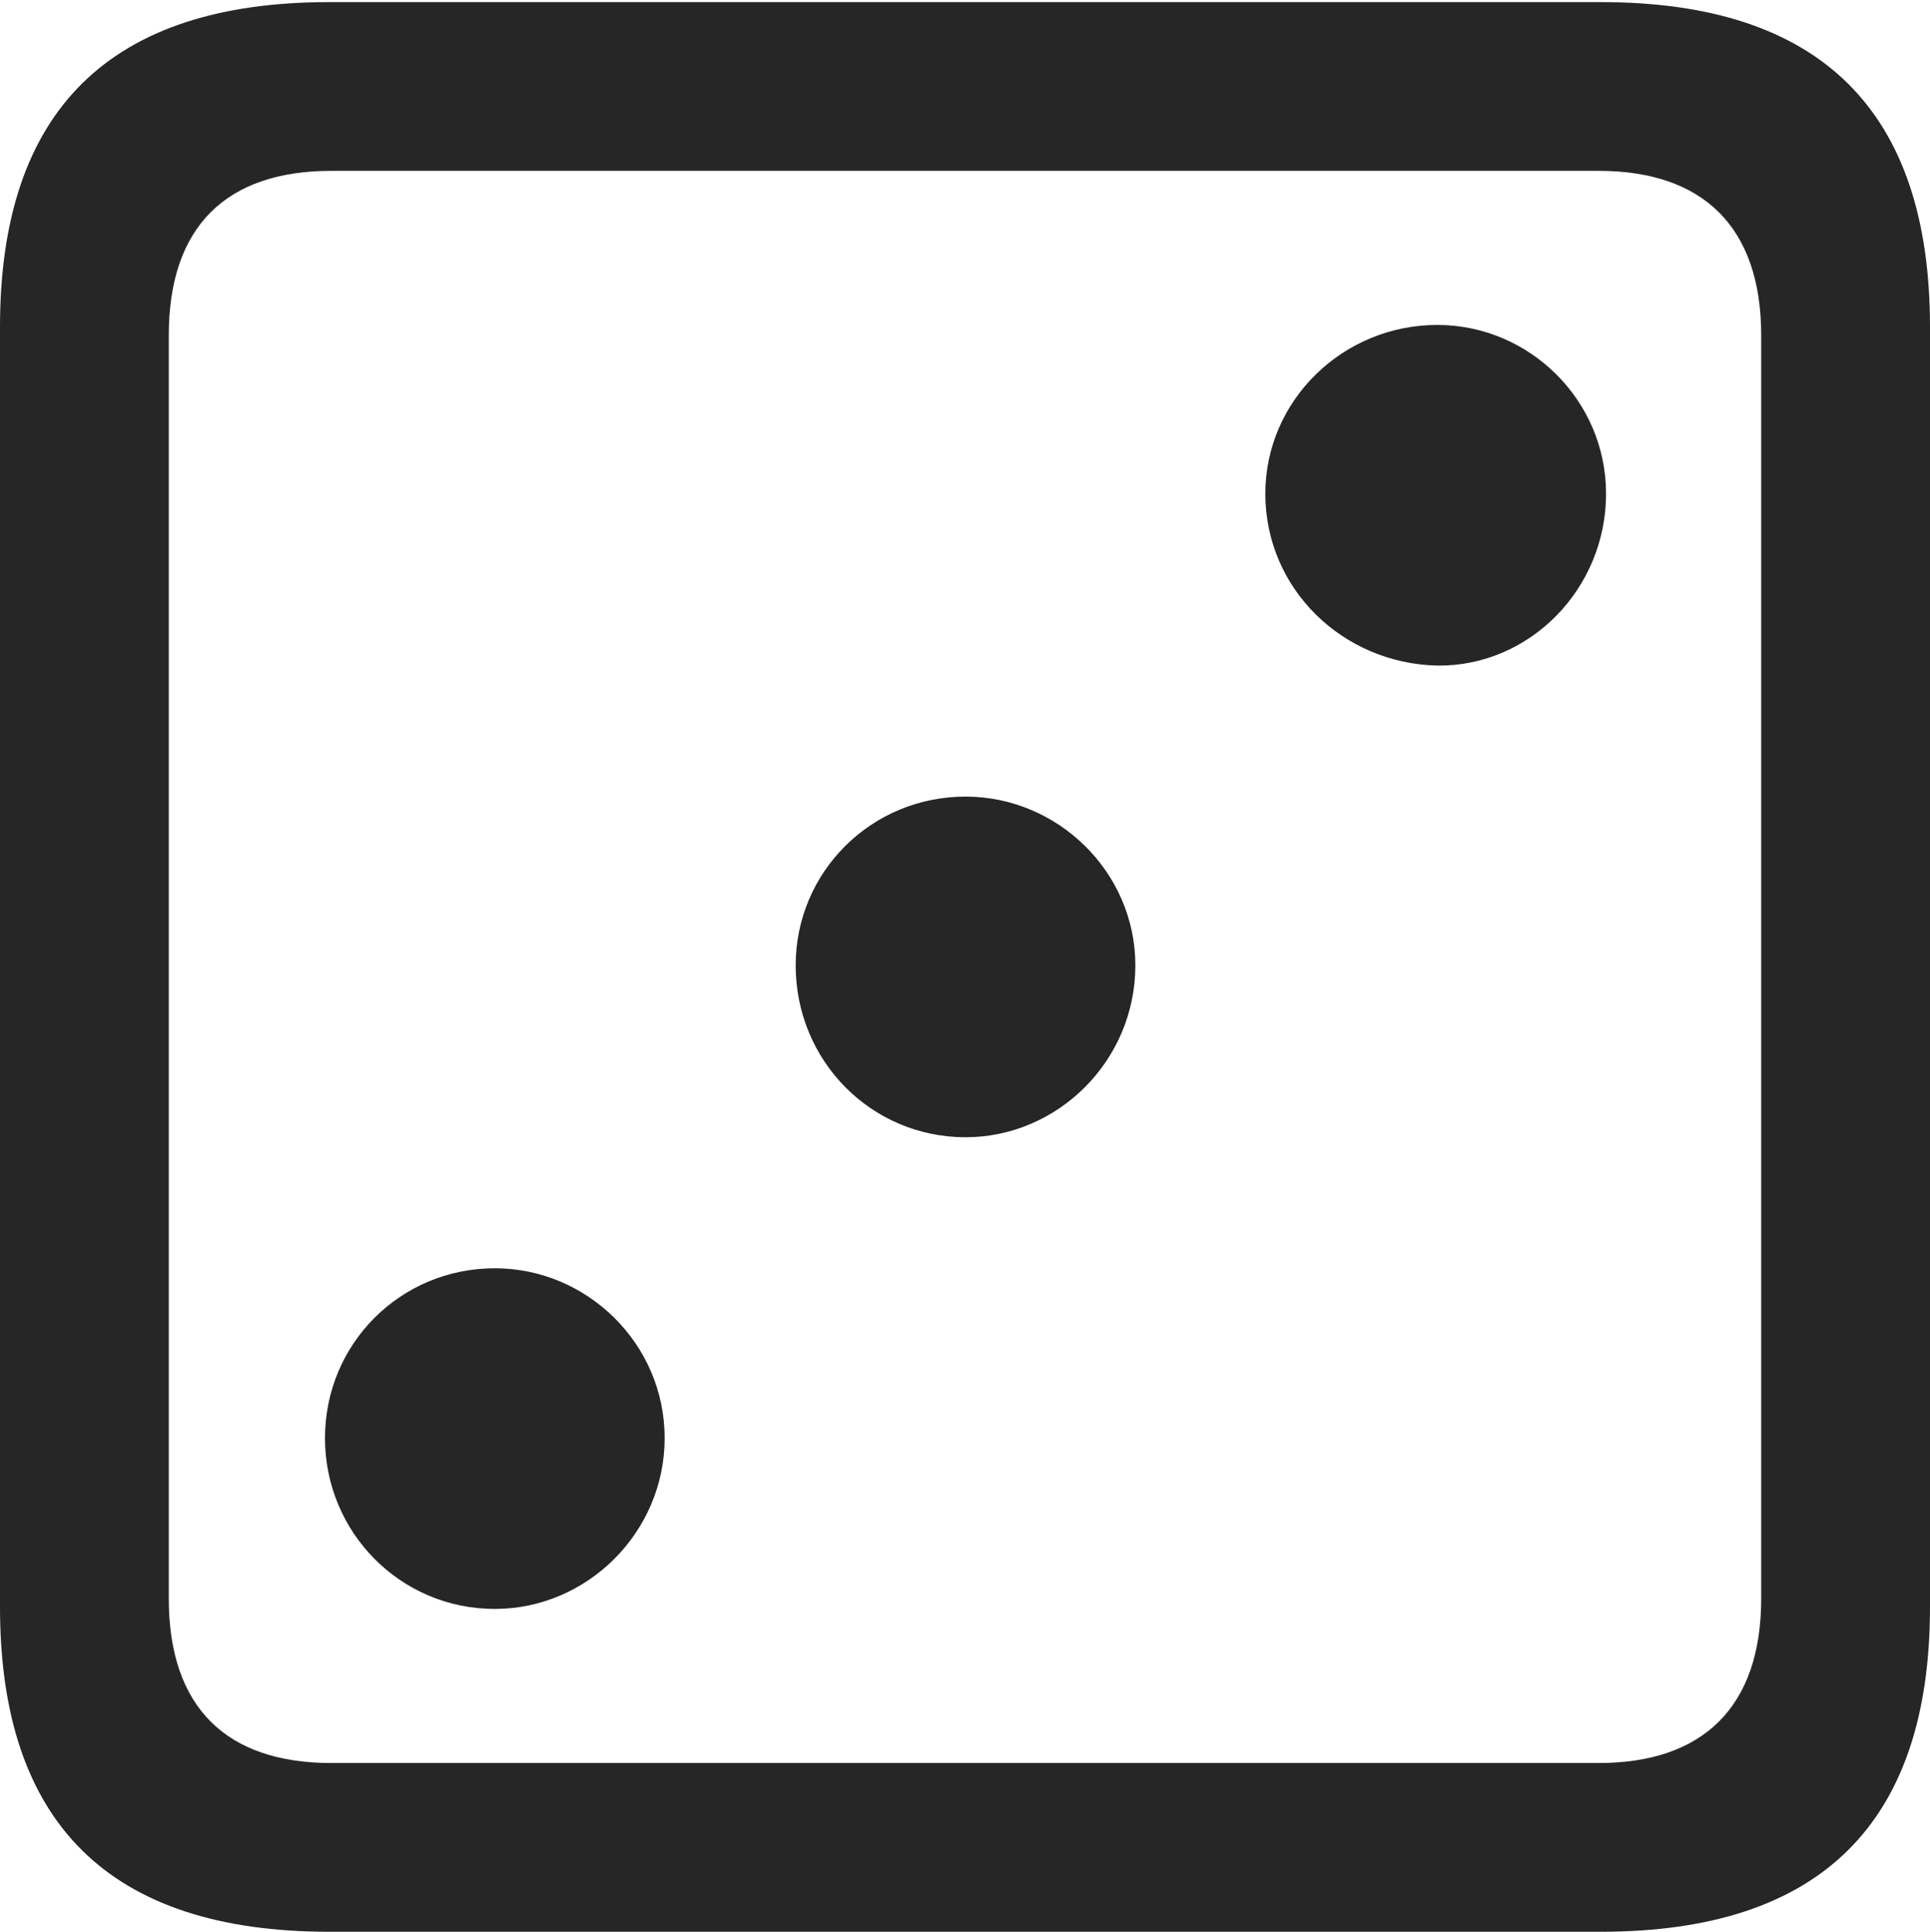 <?xml version="1.0" encoding="UTF-8"?>
<!--Generator: Apple Native CoreSVG 232.5-->
<!DOCTYPE svg
PUBLIC "-//W3C//DTD SVG 1.1//EN"
       "http://www.w3.org/Graphics/SVG/1.1/DTD/svg11.dtd">
<svg version="1.1" xmlns="http://www.w3.org/2000/svg" xmlns:xlink="http://www.w3.org/1999/xlink" width="89.893" height="89.99">
 <g>
  <rect height="89.99" opacity="0" width="89.893" x="0" y="0"/>
  <path d="M15.332 89.99L74.561 89.99C84.814 89.99 89.893 84.912 89.893 74.853L89.893 15.234C89.893 5.176 84.814 0.098 74.561 0.098L15.332 0.098C5.127 0.098 0 5.127 0 15.234L0 74.853C0 84.961 5.127 89.99 15.332 89.99ZM15.43 82.129C10.547 82.129 7.861 79.541 7.861 74.463L7.861 15.625C7.861 10.547 10.547 7.959 15.43 7.959L74.463 7.959C79.297 7.959 82.031 10.547 82.031 15.625L82.031 74.463C82.031 79.541 79.297 82.129 74.463 82.129Z" fill="#000000" fill-opacity="0.85"/>
  <path d="M66.943 31.006C71.24 31.055 74.805 27.441 74.805 22.998C74.805 18.652 71.24 15.137 66.943 15.137C62.549 15.137 58.935 18.652 58.935 22.998C58.935 27.441 62.549 30.908 66.943 31.006ZM44.971 52.978C49.268 52.978 52.881 49.414 52.881 44.971C52.881 40.625 49.268 37.109 44.971 37.109C40.576 37.109 37.06 40.625 37.06 44.971C37.06 49.414 40.576 52.978 44.971 52.978ZM23.047 74.951C27.344 74.951 30.957 71.387 30.957 66.992C30.957 62.598 27.344 59.082 23.047 59.082C18.652 59.082 15.137 62.598 15.137 66.992C15.137 71.387 18.652 74.951 23.047 74.951Z" fill="#000000" fill-opacity="0.85"/>
 </g>
</svg>
